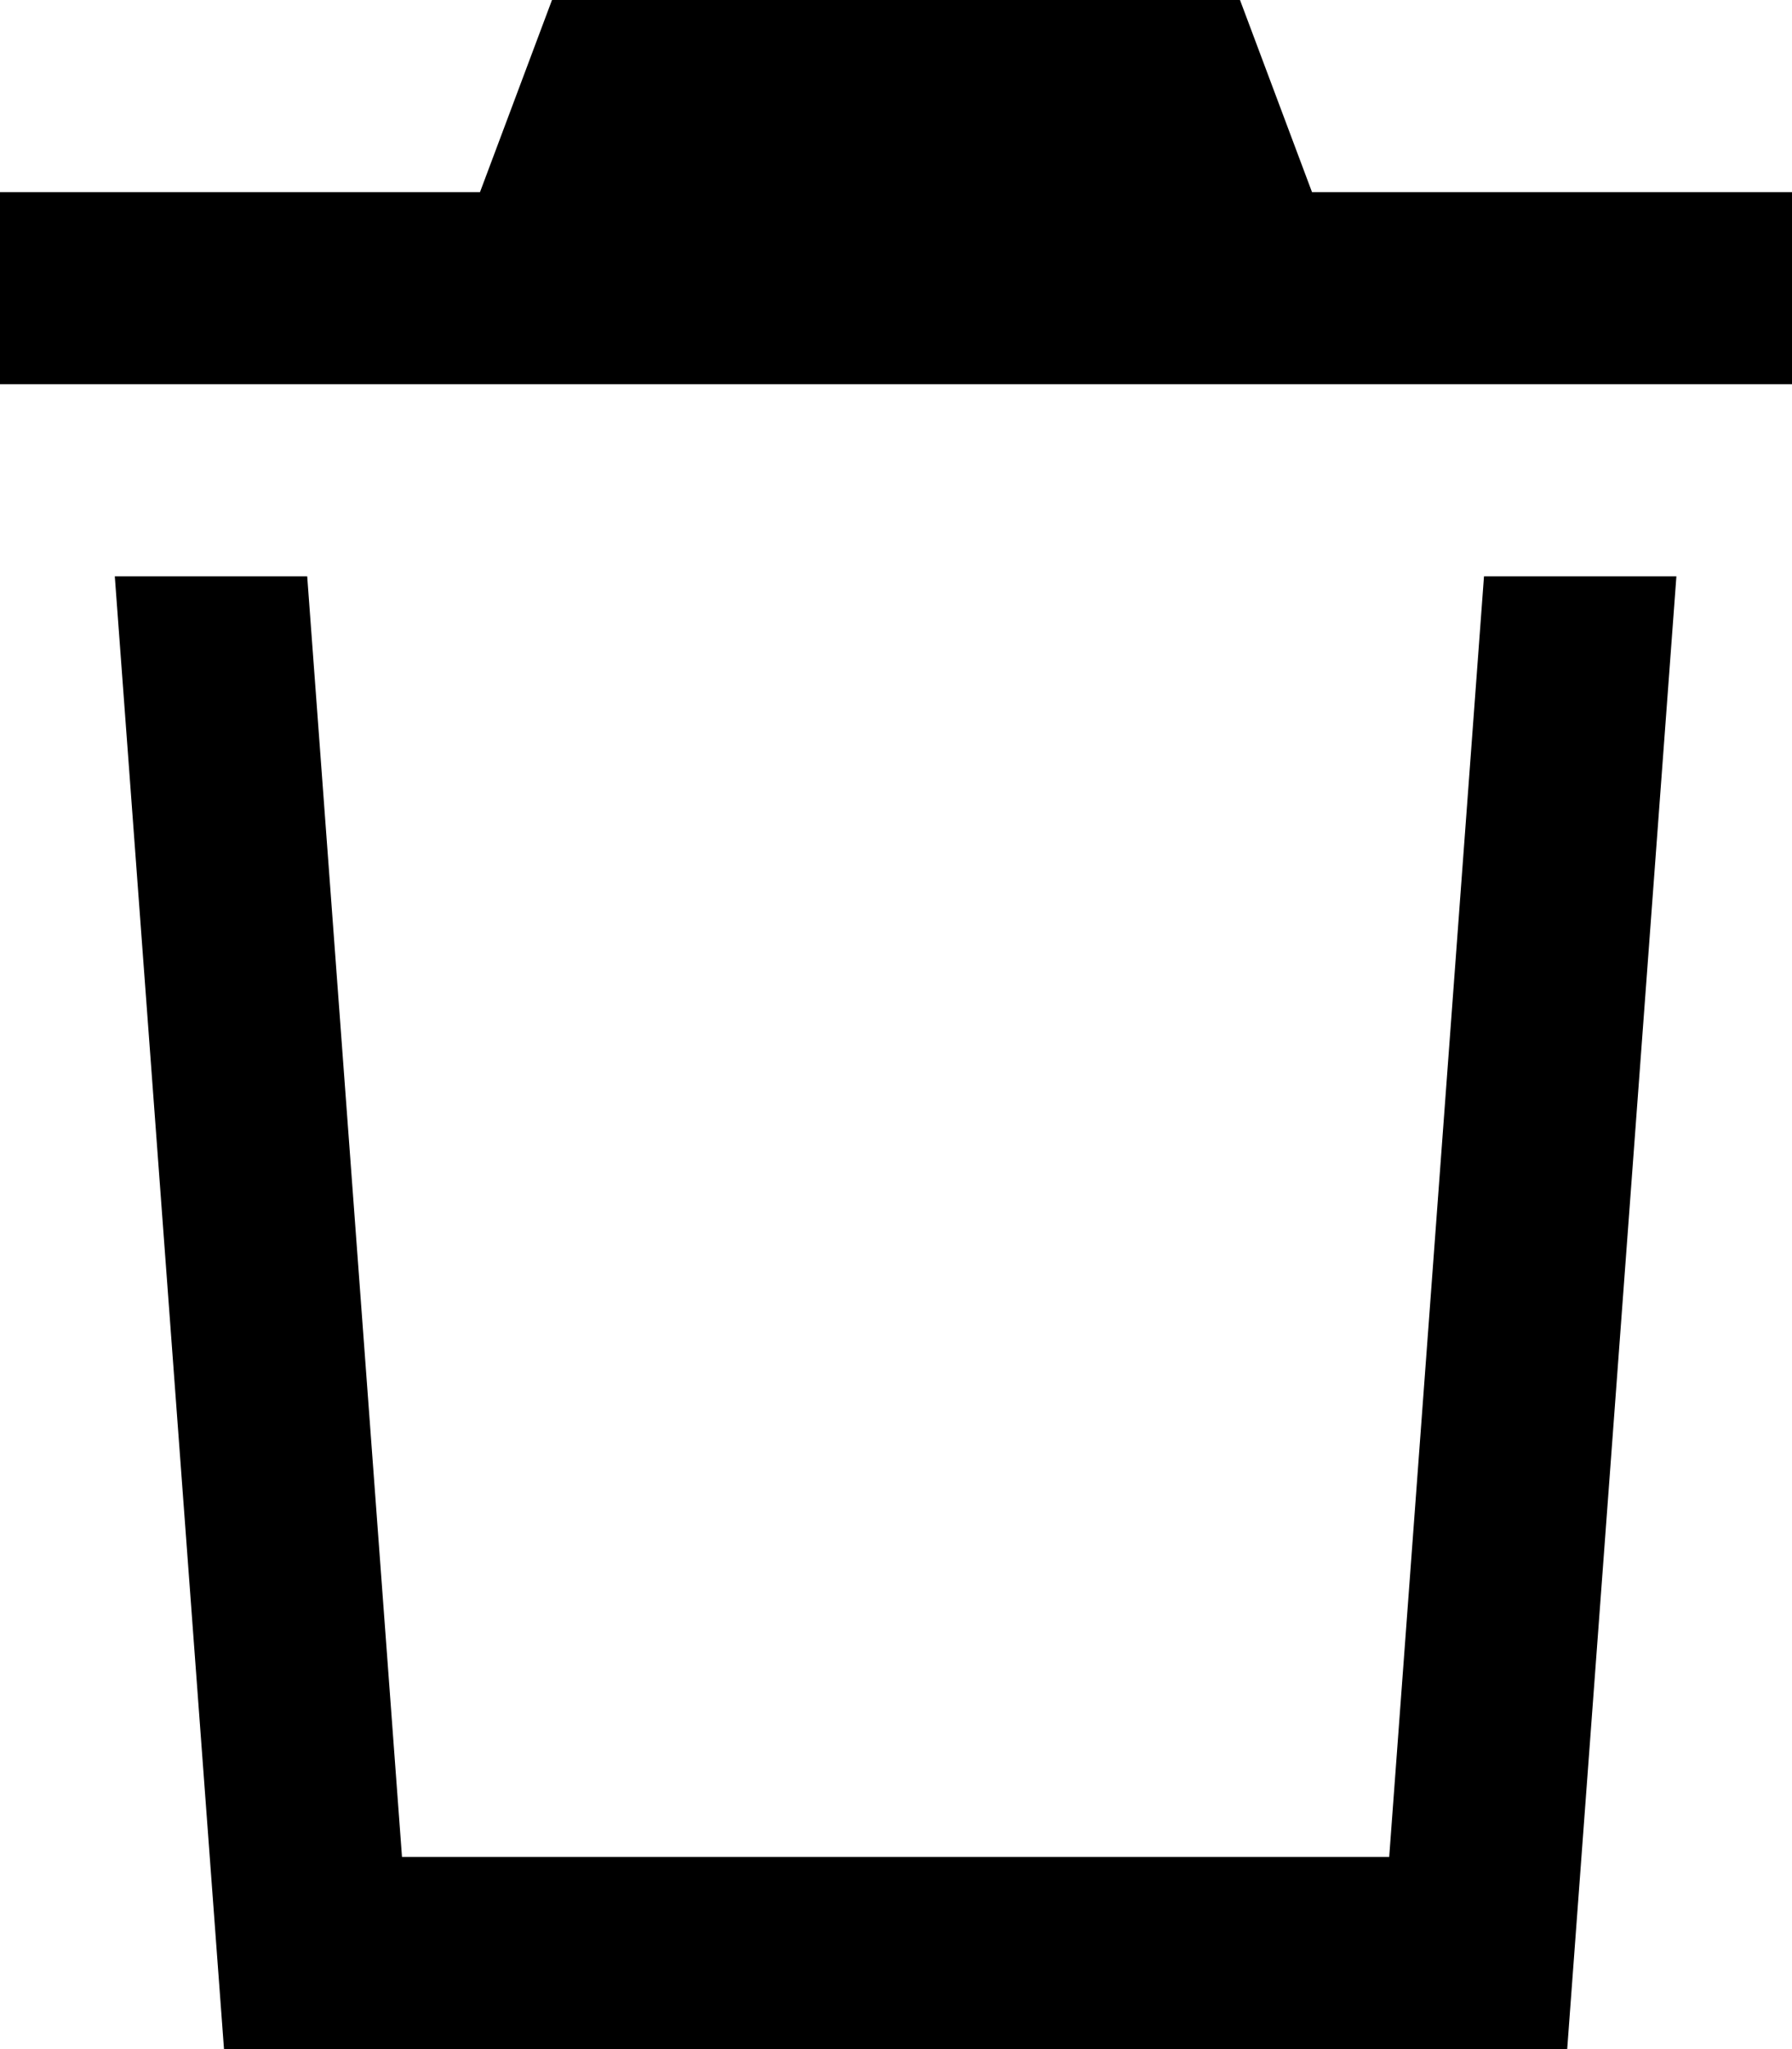 <svg xmlns="http://www.w3.org/2000/svg" viewBox="0 0 448 512"><!--! Font Awesome Pro 7.1.0 by @fontawesome - https://fontawesome.com License - https://fontawesome.com/license (Commercial License) Copyright 2025 Fonticons, Inc. --><path fill="currentColor" d="M144-16l160 0 24 64 120 0 0 48-448 0 0-48 120 0 24-64zM56 512l-27.3-368 48.1 0 23.7 320 246.8 0 23.7-320 48.1 0-27.3 368-336 0z"/></svg>